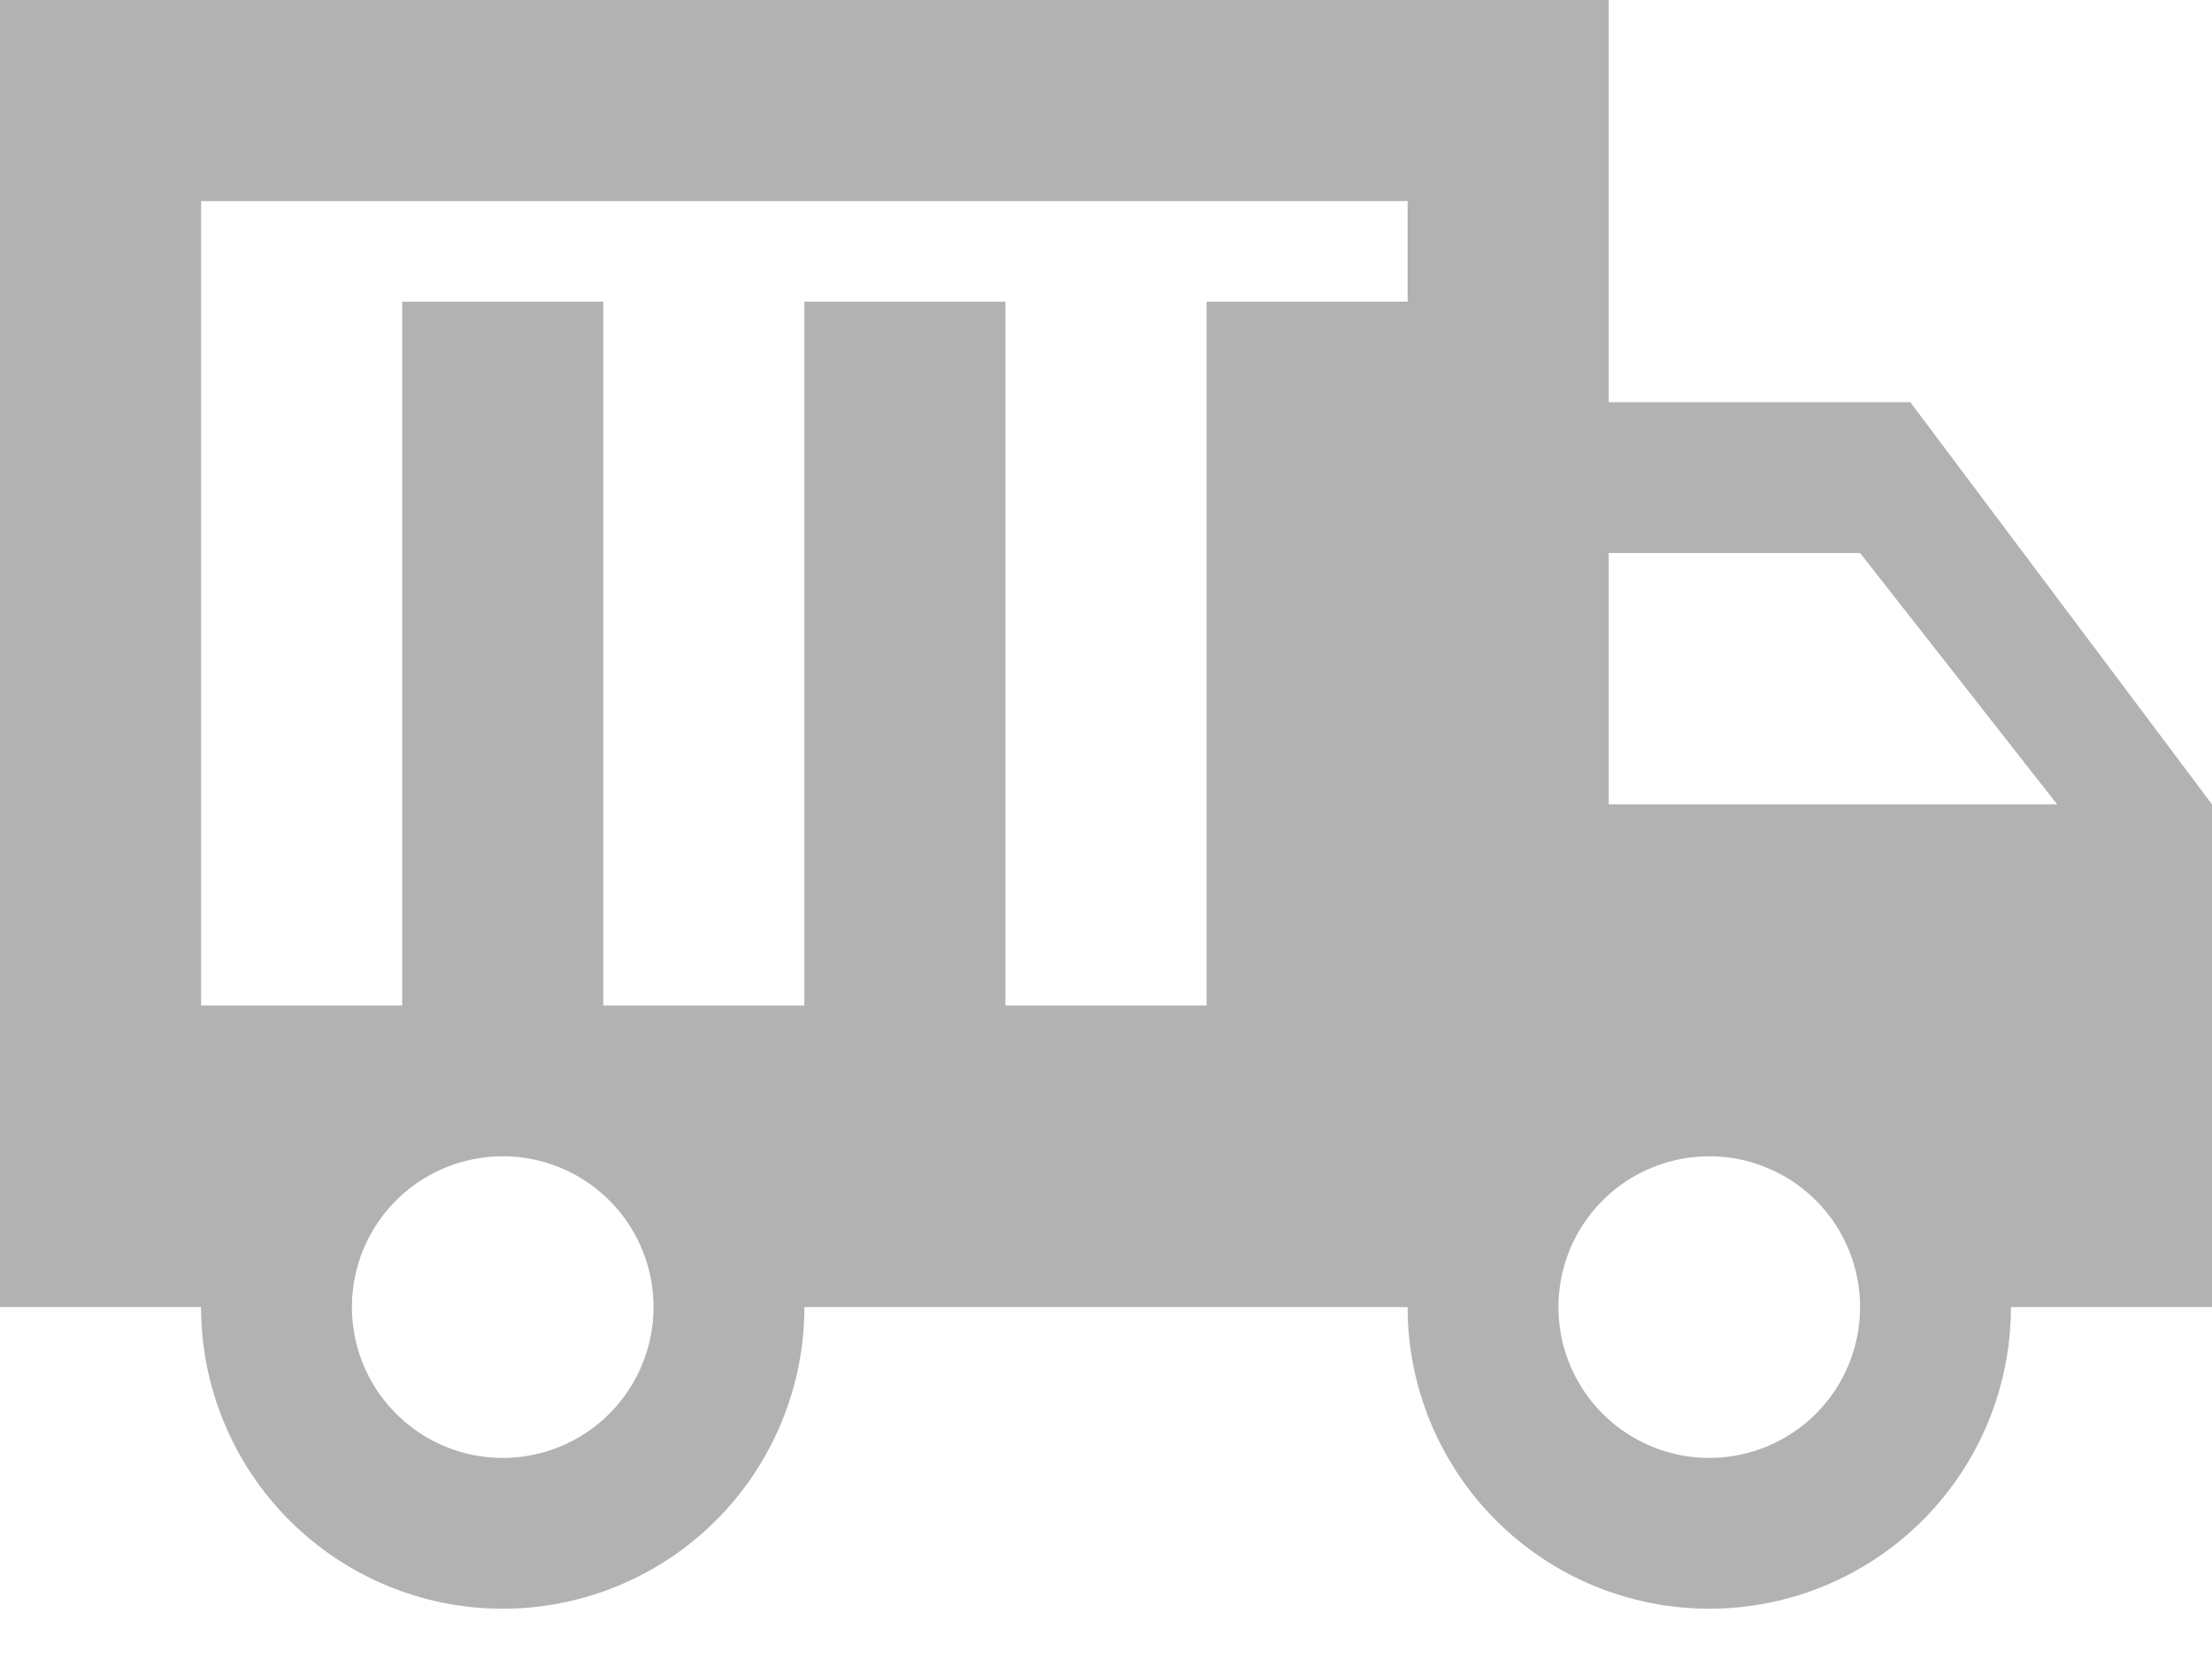 <svg width="40" height="30" viewBox="0 0 40 30" fill="none" xmlns="http://www.w3.org/2000/svg">
<path d="M34.545 7.273H29.091V0H0V23.636H3.636C3.636 25.083 4.211 26.47 5.234 27.493C6.257 28.516 7.644 29.091 9.091 29.091C10.537 29.091 11.925 28.516 12.948 27.493C13.971 26.47 14.546 25.083 14.546 23.636H25.454C25.454 25.083 26.029 26.47 27.052 27.493C28.075 28.516 29.462 29.091 30.909 29.091C32.356 29.091 33.743 28.516 34.766 27.493C35.789 26.47 36.364 25.083 36.364 23.636H40V14.546L34.545 7.273ZM9.091 26.364C8.552 26.364 8.024 26.204 7.576 25.904C7.127 25.604 6.778 25.178 6.571 24.68C6.365 24.182 6.311 23.633 6.416 23.104C6.521 22.575 6.781 22.089 7.162 21.708C7.544 21.326 8.03 21.067 8.559 20.962C9.088 20.856 9.636 20.91 10.135 21.117C10.633 21.323 11.059 21.673 11.359 22.121C11.658 22.57 11.818 23.097 11.818 23.636C11.818 24.36 11.531 25.053 11.019 25.565C10.508 26.076 9.814 26.364 9.091 26.364ZM25.454 5.455H21.818V18.182H18.182V5.455H14.546V18.182H10.909V5.455H7.273V18.182H3.636V3.636H25.454V5.455ZM30.909 26.364C30.37 26.364 29.842 26.204 29.394 25.904C28.945 25.604 28.596 25.178 28.389 24.68C28.183 24.182 28.129 23.633 28.234 23.104C28.34 22.575 28.599 22.089 28.981 21.708C29.362 21.326 29.848 21.067 30.377 20.962C30.906 20.856 31.454 20.91 31.953 21.117C32.451 21.323 32.877 21.673 33.177 22.121C33.476 22.57 33.636 23.097 33.636 23.636C33.636 24.36 33.349 25.053 32.838 25.565C32.326 26.076 31.632 26.364 30.909 26.364ZM29.091 14.546V10H33.636L37.2 14.546H29.091Z" fill="#B2B2B2"/>
</svg>
